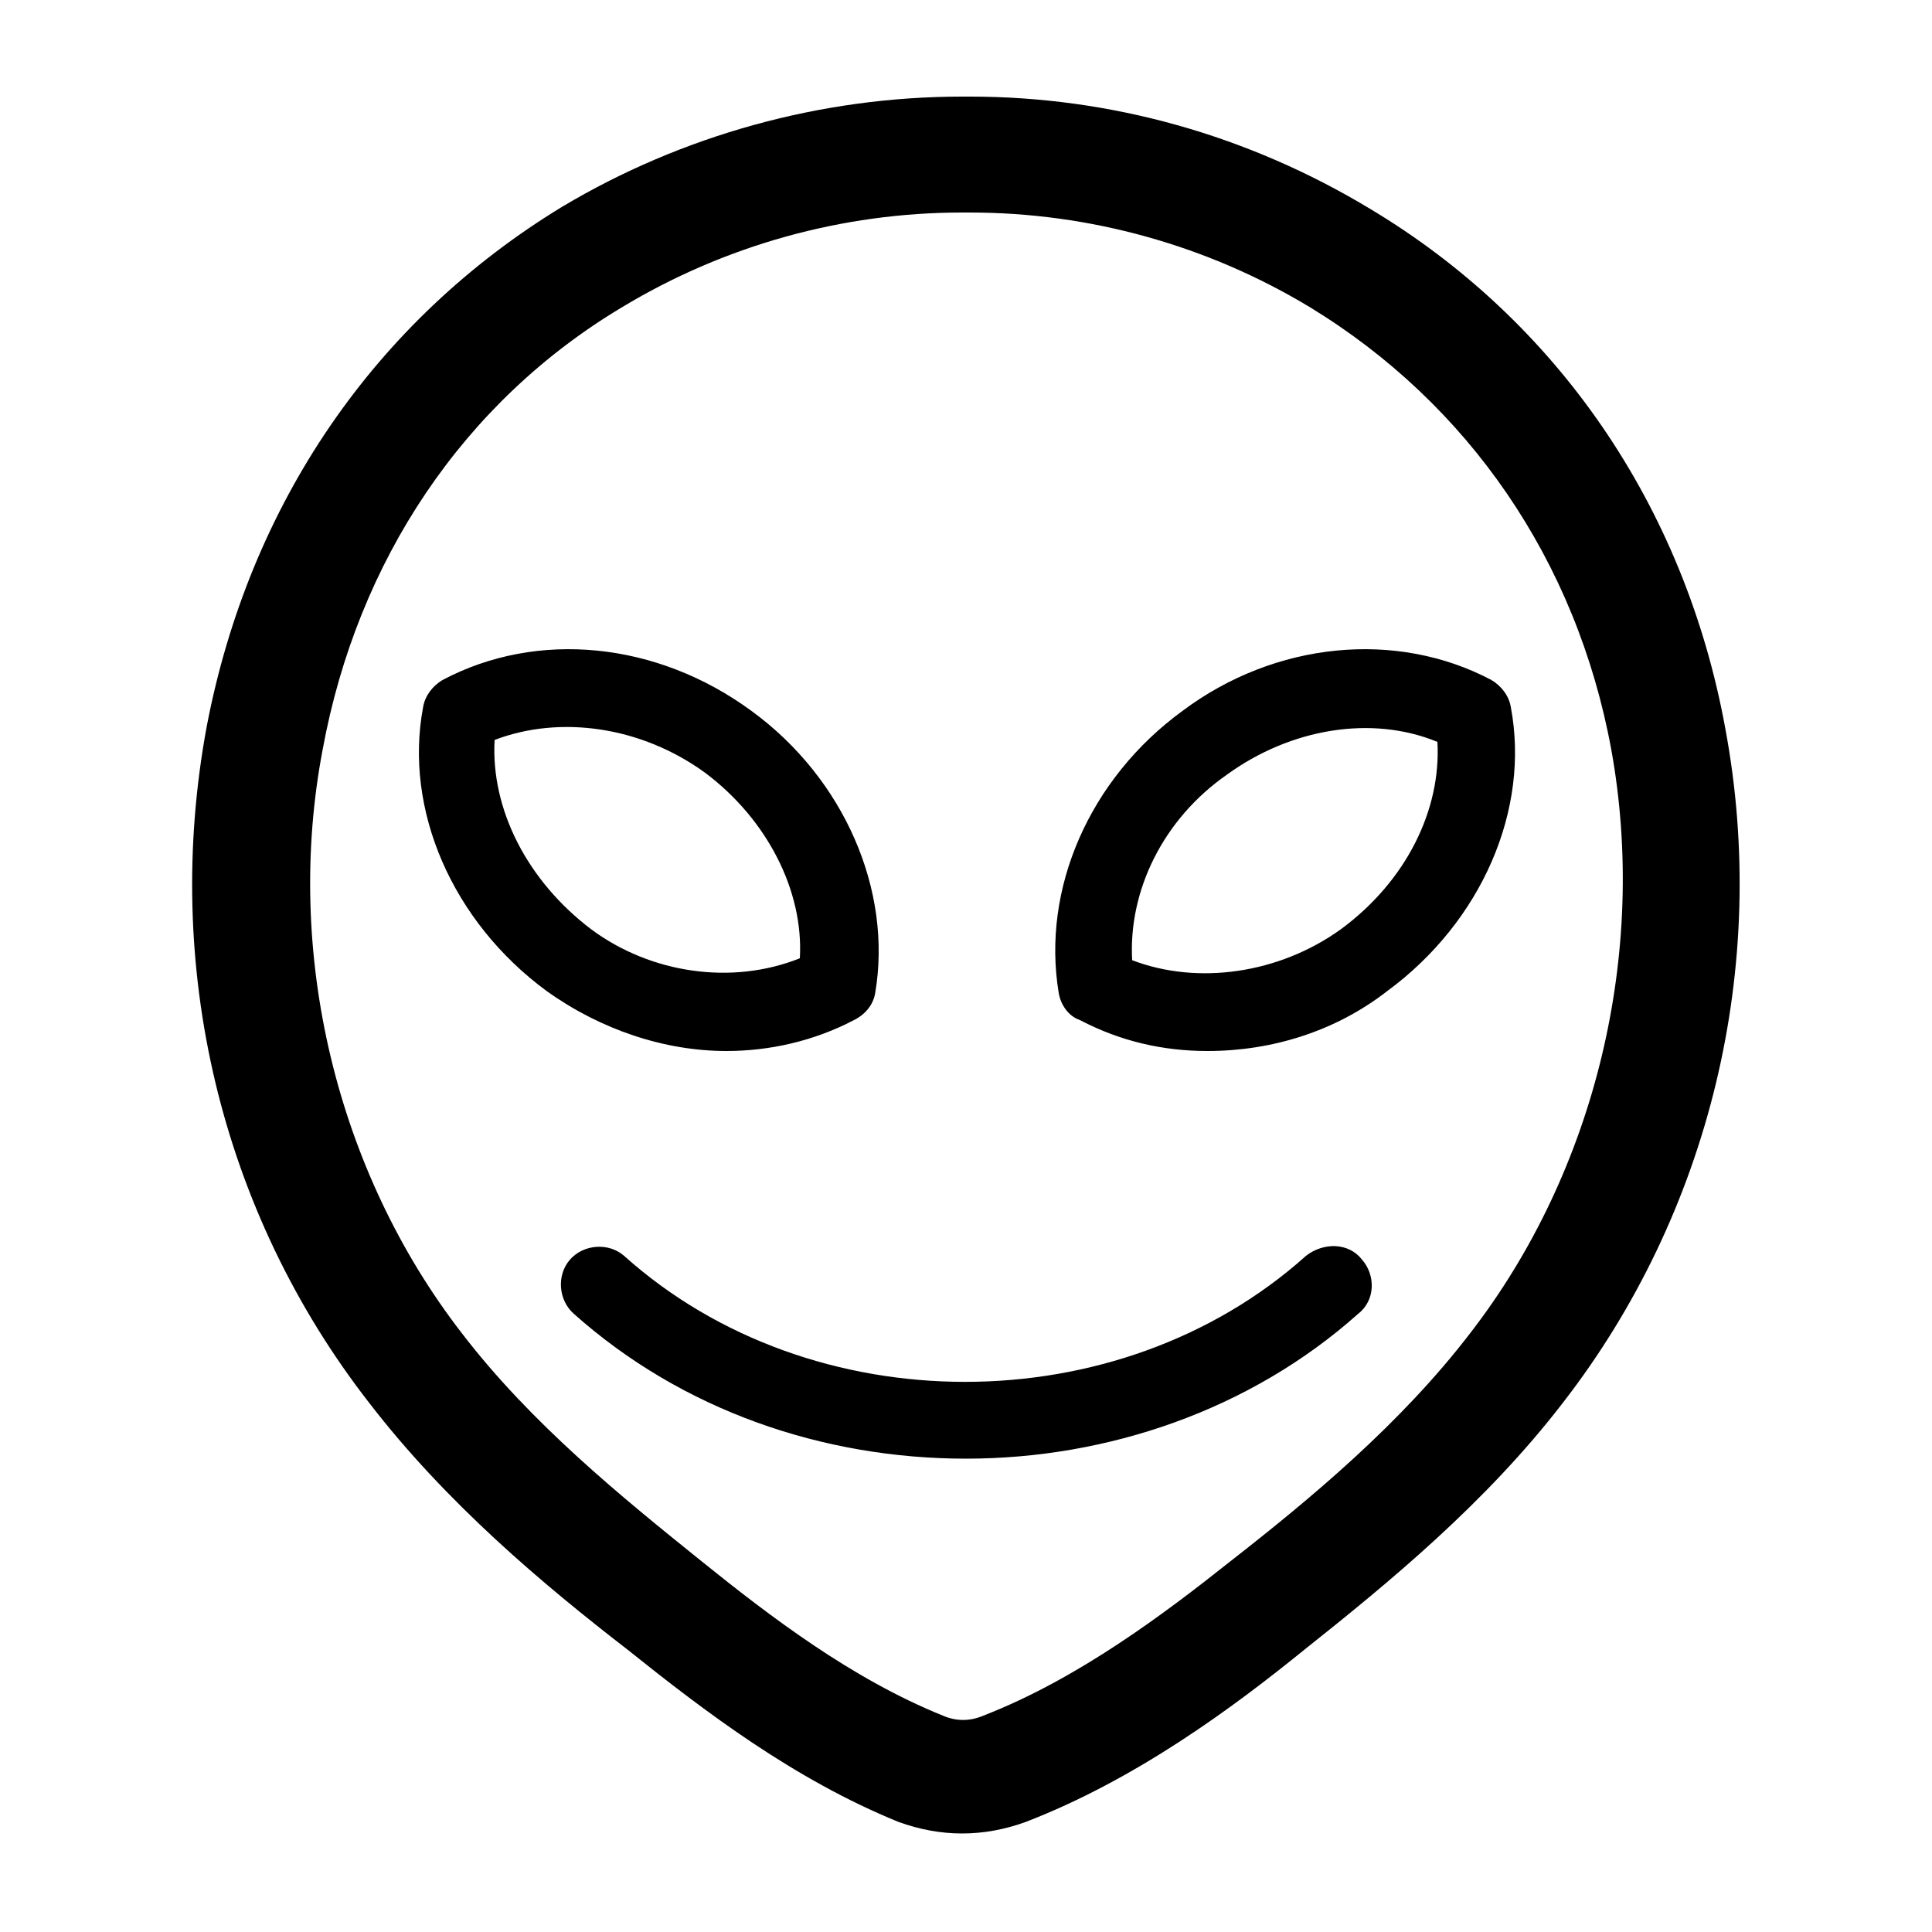<?xml version="1.0" encoding="utf-8"?>
<!-- Generator: Adobe Illustrator 21.0.2, SVG Export Plug-In . SVG Version: 6.00 Build 0)  -->
<svg version="1.1" id="Layer_1" xmlns="http://www.w3.org/2000/svg" xmlns:xlink="http://www.w3.org/1999/xlink" x="0px" y="0px"
	 viewBox="0 0 100 100" style="enable-background:new 0 0 100 100;" xml:space="preserve">
<path d="M89.3,37.7c-2.1-11.5-8.7-21.1-18.4-26.9C64.6,7,57.5,5,50.2,5c-0.1,0-0.1,0-0.2,0c-0.1,0-0.1,0-0.2,0
	c-7.3,0-14.5,2-20.7,5.7c-9.7,5.9-16.2,15.4-18.4,26.9c-2.3,12.4,0.7,25.1,8.4,35c4,5.2,9,9.4,13.4,12.8c4,3.2,8.6,6.7,14,8.9
	c1.1,0.4,2.2,0.6,3.3,0.6c1.1,0,2.2-0.2,3.3-0.6c5.7-2.2,10.7-5.9,14.4-8.9c4.4-3.5,9.4-7.6,13.4-12.8C88.5,62.8,91.6,50,89.3,37.7z
	 M76.1,69c-3.6,4.7-8.3,8.6-12.4,11.8c-3.4,2.7-7.9,6.1-12.8,8c-0.7,0.3-1.4,0.3-2.1,0c-4.7-1.9-8.9-5.1-12.5-8
	c-4.1-3.3-8.8-7.1-12.4-11.8c-6.5-8.4-9.2-19.7-7.2-30.2C18.5,29,24,20.8,32.2,15.9c5.3-3.2,11.4-4.9,17.6-4.9c0.1,0,0.1,0,0.2,0
	c0.1,0,0.1,0,0.2,0c6.2,0,12.3,1.7,17.6,4.9c8.2,5,13.8,13.1,15.6,22.9C85.3,49.3,82.6,60.6,76.1,69z M44.2,52.8
	c0.6-0.3,1-0.8,1.1-1.4c0.9-5.3-1.6-11.1-6.4-14.6c-4.9-3.6-11.1-4.2-16-1.6c-0.5,0.3-0.9,0.8-1,1.4c-1,5.3,1.5,11.1,6.4,14.7
	c2.8,2,6.1,3.1,9.3,3.1C39.8,54.4,42.1,53.9,44.2,52.8z M30.6,48.1c-3.3-2.5-5.2-6.2-5-9.8C29,37,33.2,37.6,36.5,40
	c3.2,2.4,5.1,6.1,4.9,9.6C37.9,51,33.7,50.4,30.6,48.1z M77.2,35.2c-4.9-2.6-11.2-2-16,1.6c-4.8,3.5-7.3,9.2-6.4,14.6
	c0.1,0.6,0.5,1.2,1.1,1.4c2.1,1.1,4.3,1.6,6.6,1.6c3.3,0,6.6-1,9.3-3.1c4.9-3.6,7.4-9.4,6.4-14.7C78.1,36,77.7,35.5,77.2,35.2z
	 M69.4,48.1c-3.2,2.3-7.4,2.9-10.8,1.6c-0.2-3.6,1.6-7.3,4.9-9.6c3.3-2.4,7.5-3.1,10.9-1.7C74.6,41.9,72.8,45.6,69.4,48.1z
	 M70.5,65.2c0.7,0.8,0.7,2.1-0.2,2.8c-5.6,5-13,7.5-20.3,7.5c-7.4,0-14.7-2.5-20.3-7.5c-0.8-0.7-0.9-2-0.2-2.8
	c0.7-0.8,2-0.9,2.8-0.2c9.7,8.7,25.6,8.7,35.3,0C68.5,64.3,69.8,64.3,70.5,65.2z"/>
</svg>
